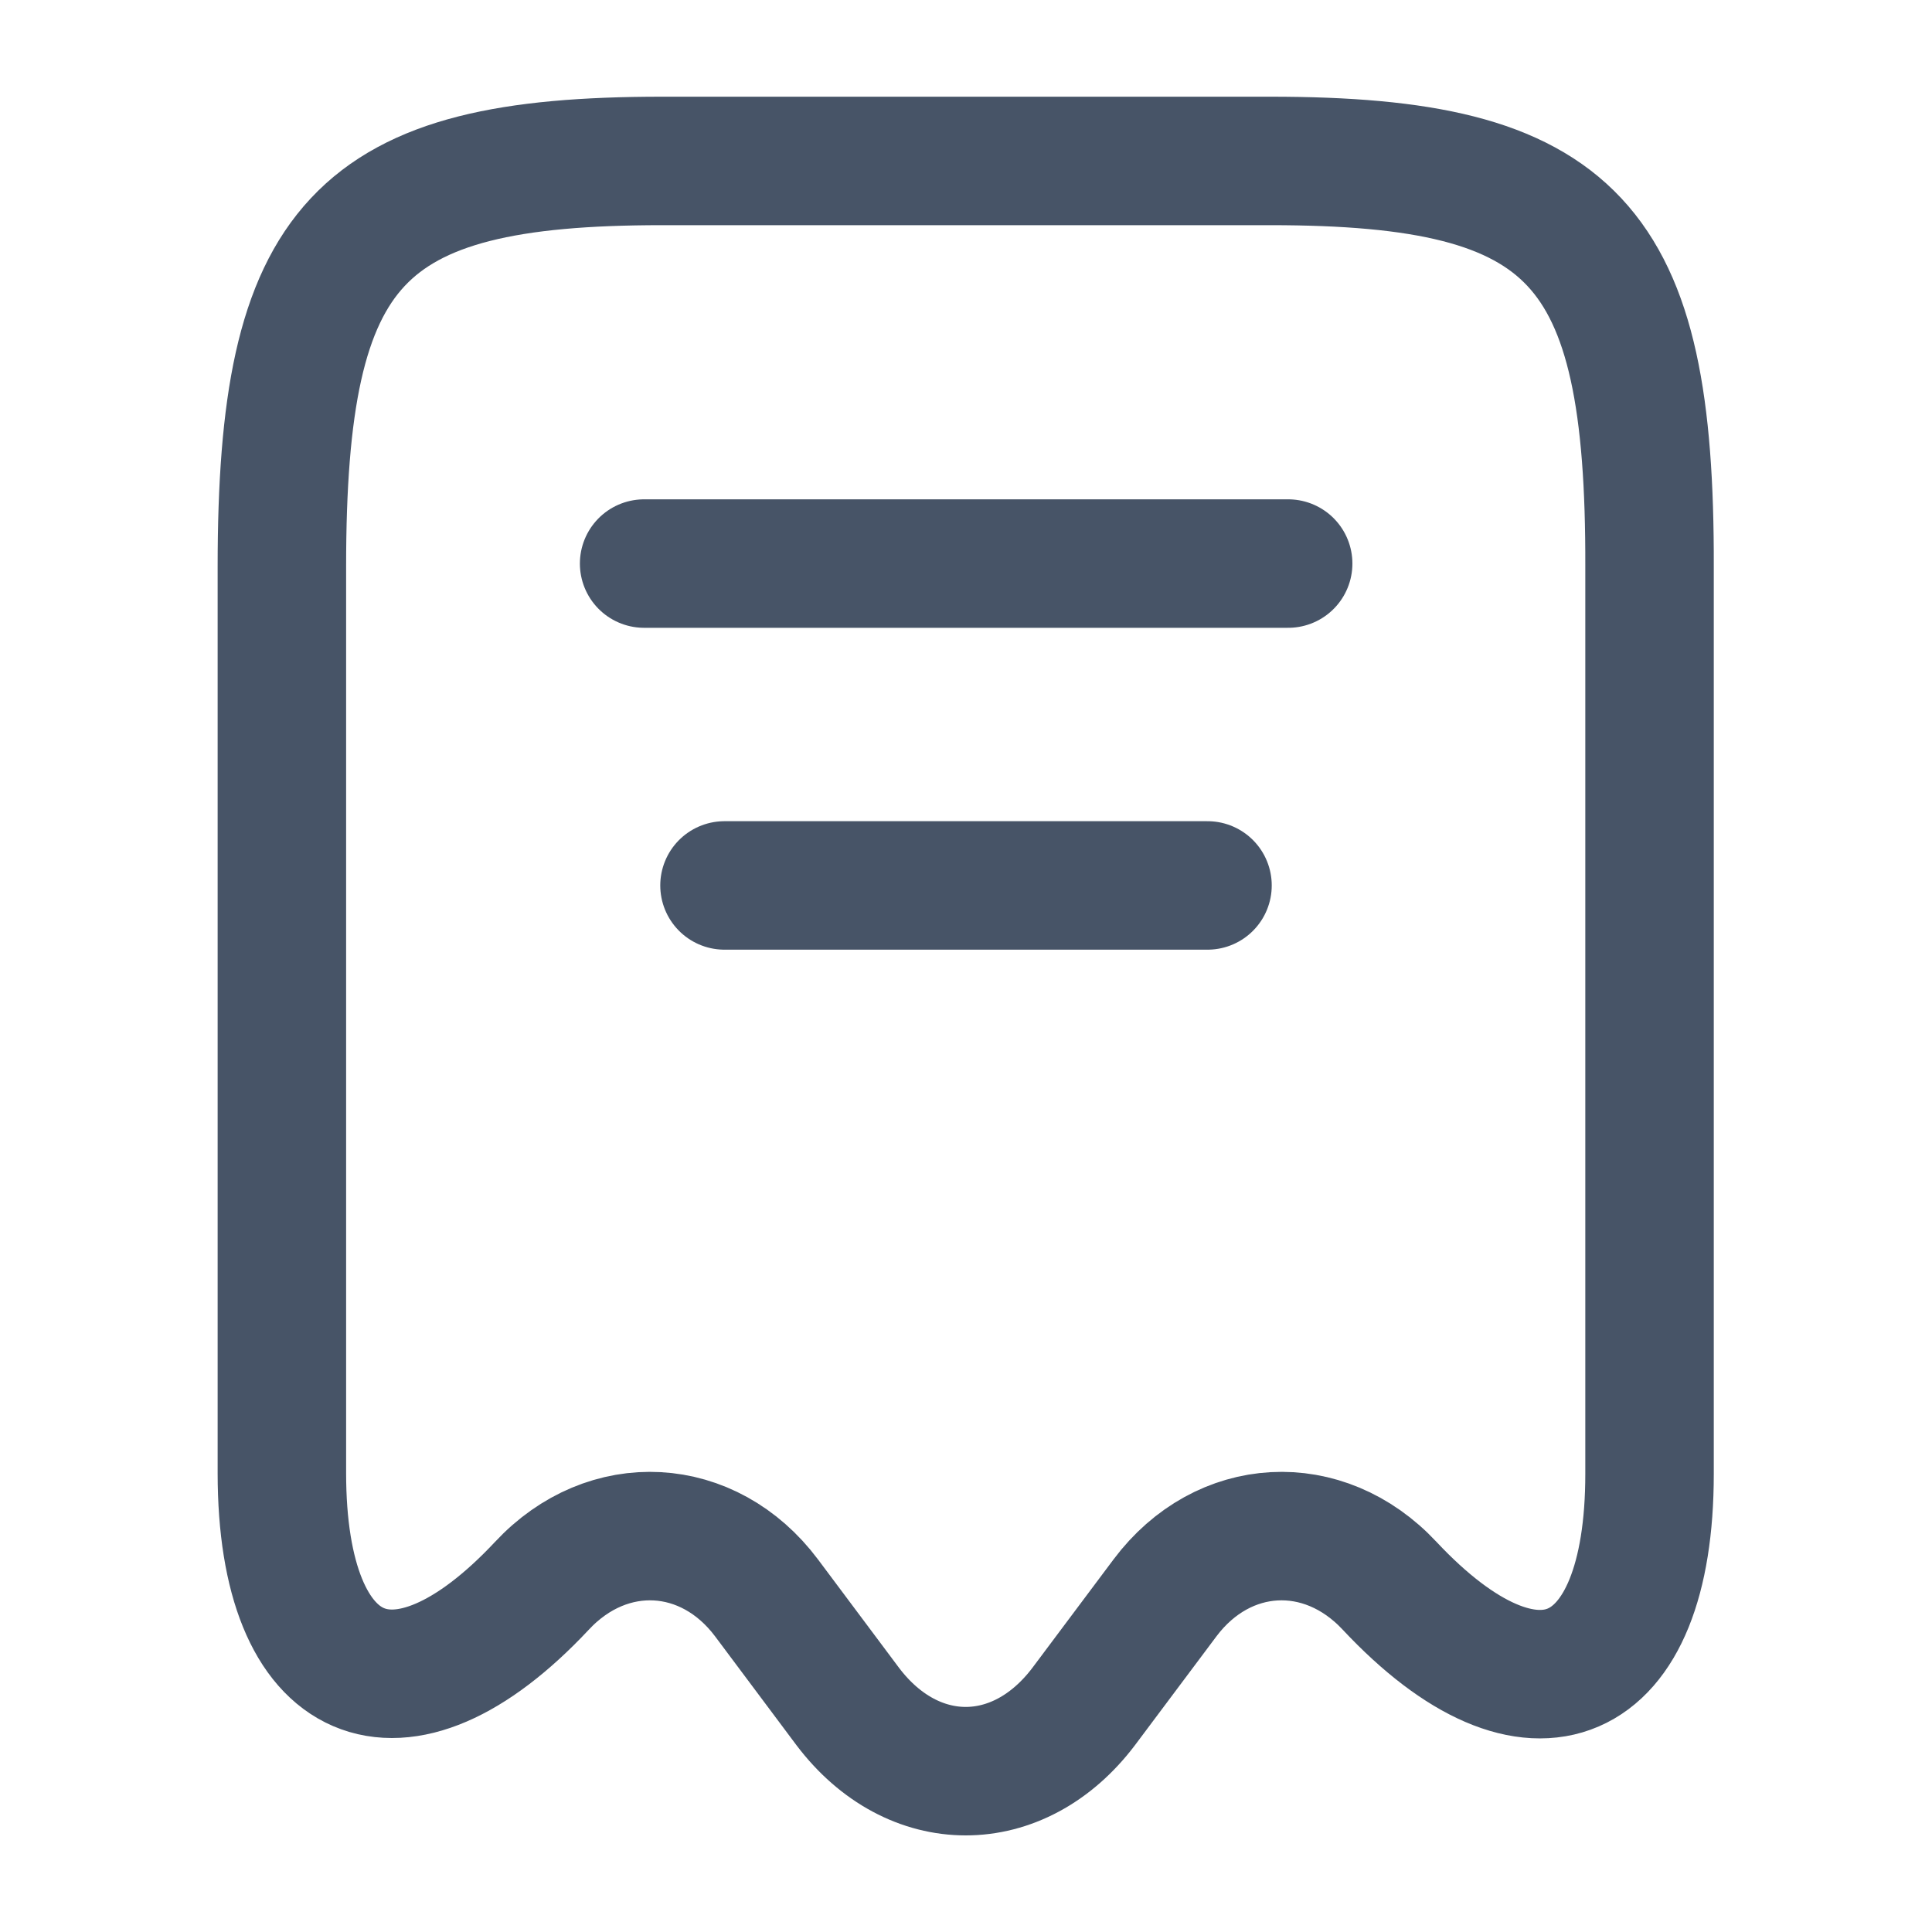 <svg width="20" height="20" viewBox="0 0 20 20" fill="none" xmlns="http://www.w3.org/2000/svg">
<path d="M5.61 16.416C6.293 15.683 7.335 15.741 7.935 16.541L8.776 17.666C9.451 18.558 10.543 18.558 11.218 17.666L12.06 16.541C12.66 15.741 13.701 15.683 14.385 16.416C15.868 17.999 17.076 17.474 17.076 15.258V5.866C17.085 2.508 16.301 1.666 13.151 1.666H6.851C3.701 1.666 2.918 2.508 2.918 5.866V15.249C2.918 17.474 4.135 17.991 5.61 16.416Z" stroke="#475467" stroke-width="1.33" stroke-linecap="round" stroke-linejoin="round"/>
<path d="M6.668 5.834H13.335" stroke="#475467" stroke-width="1.33" stroke-linecap="round" stroke-linejoin="round"/>
<path d="M7.5 9.166H12.5" stroke="#475467" stroke-width="1.33" stroke-linecap="round" stroke-linejoin="round"/>
</svg>
